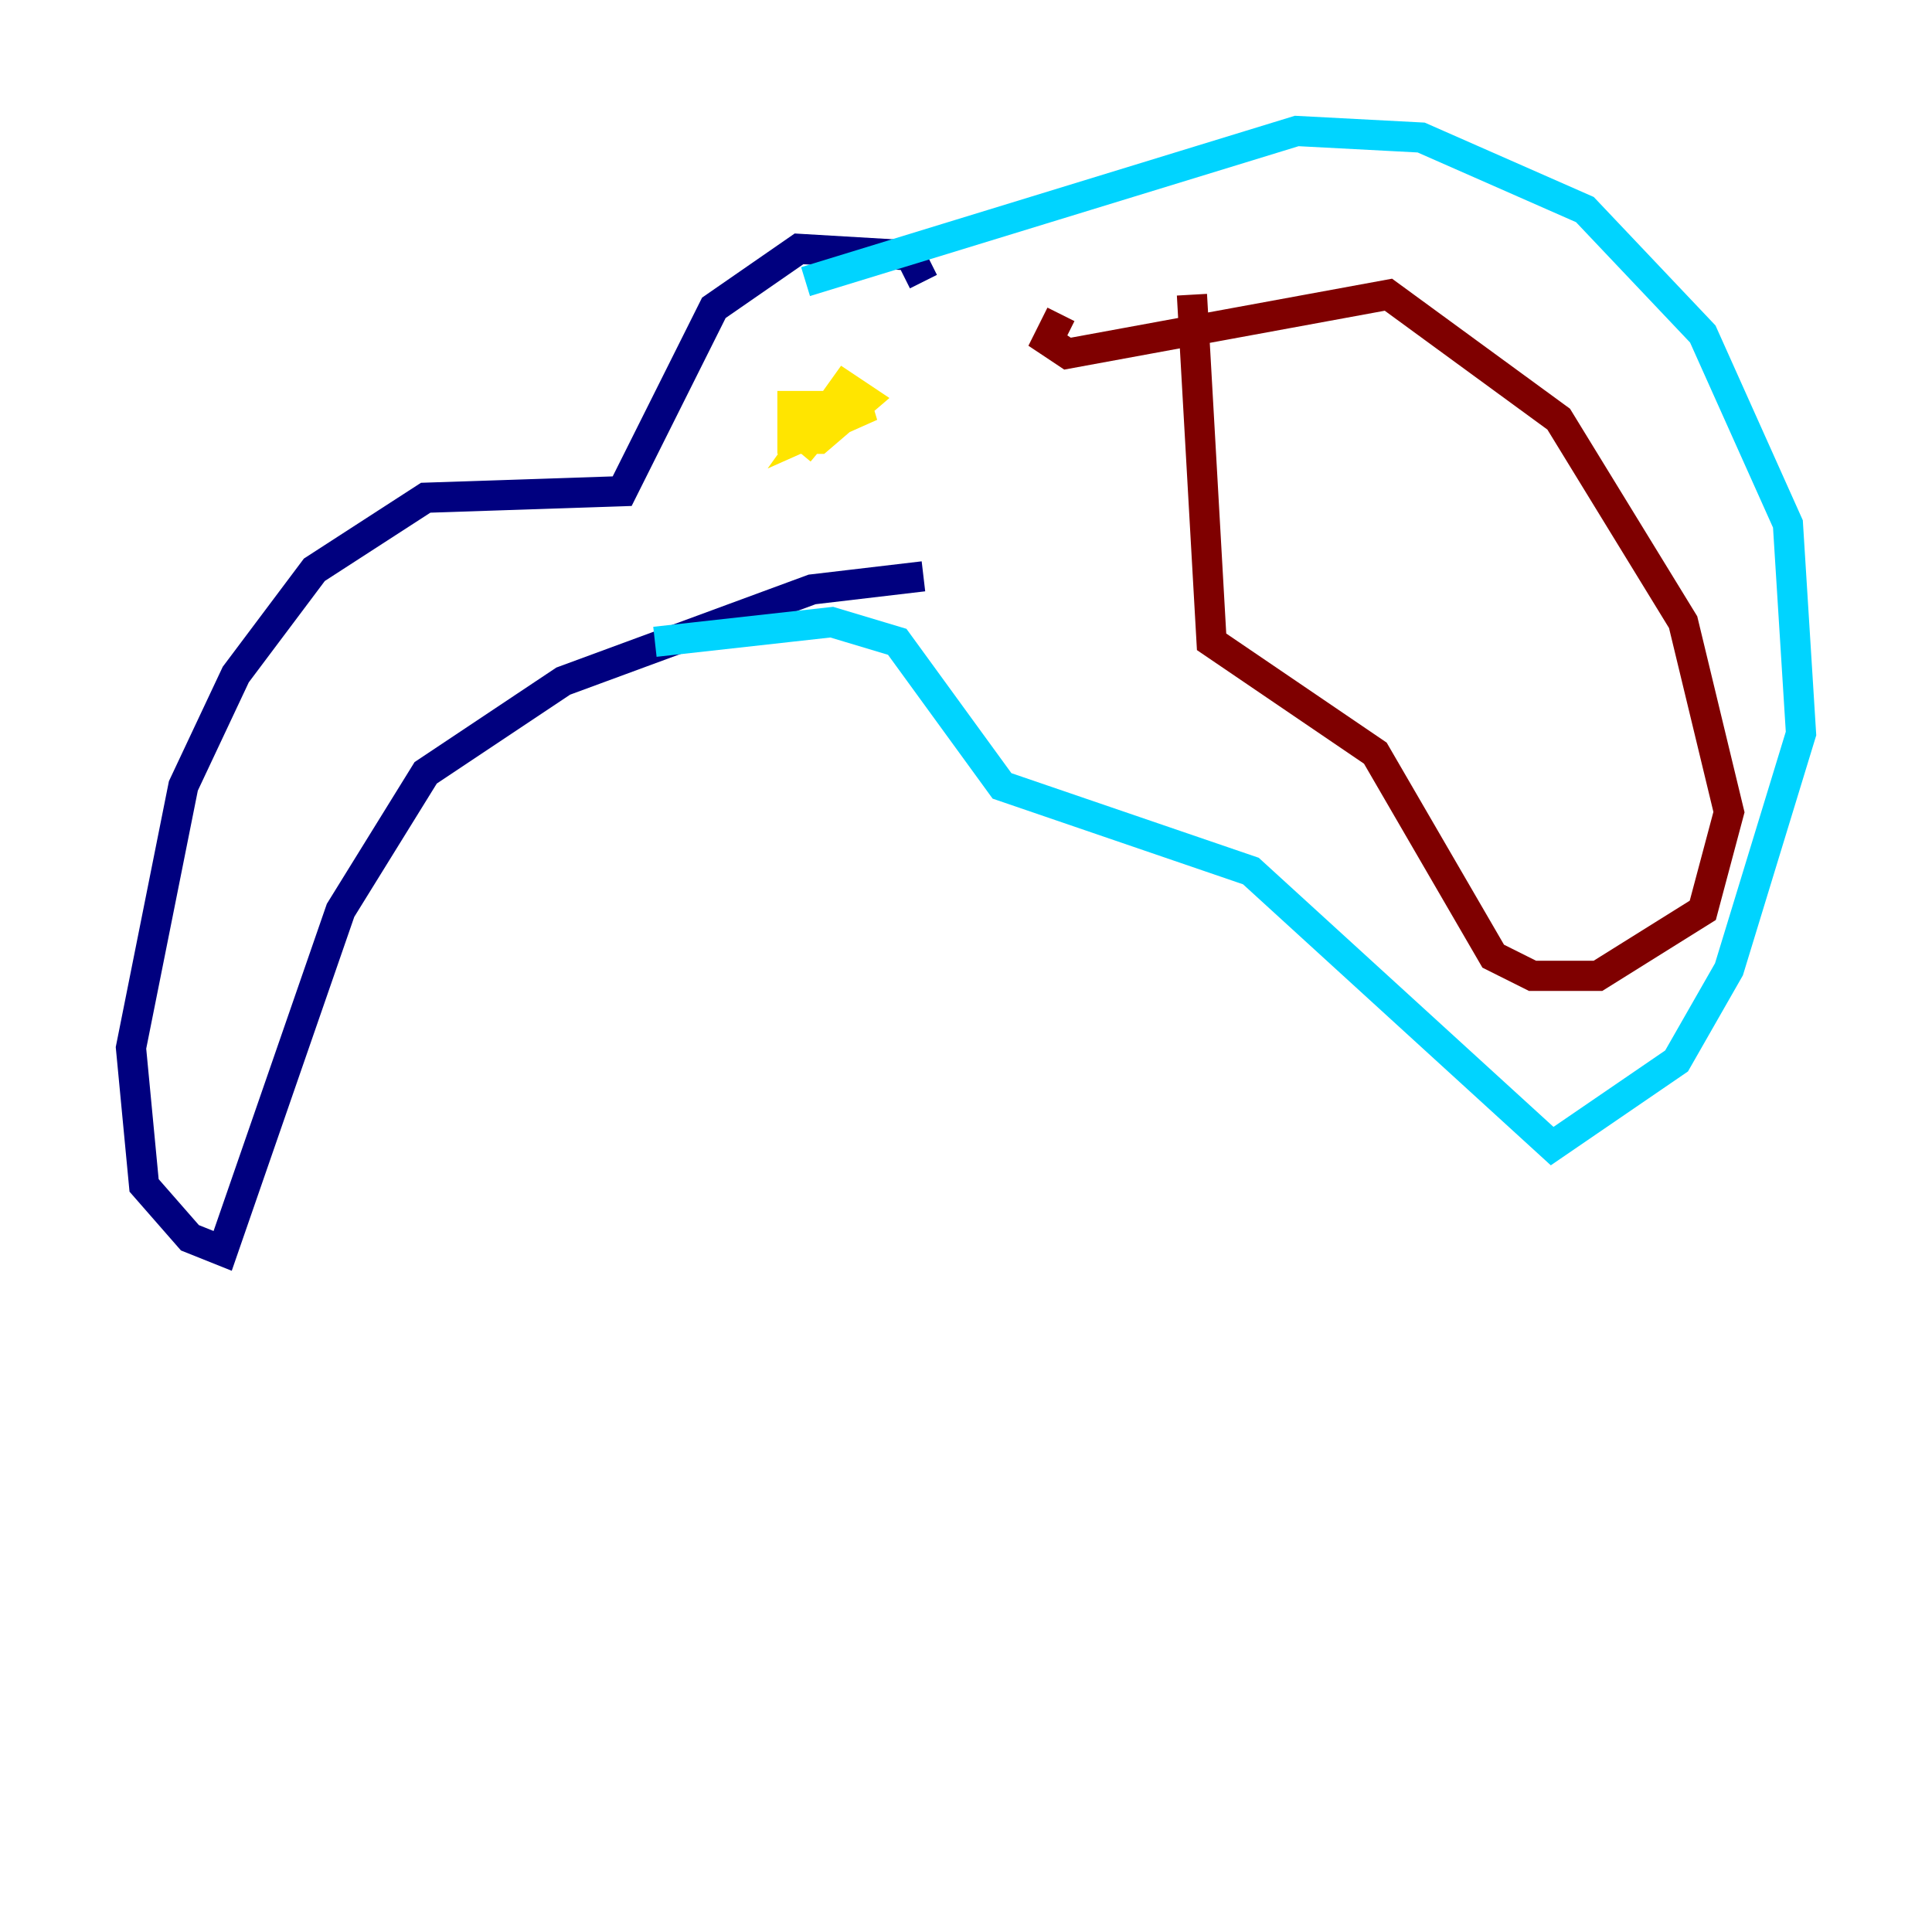 <?xml version="1.0" encoding="utf-8" ?>
<svg baseProfile="tiny" height="128" version="1.2" viewBox="0,0,128,128" width="128" xmlns="http://www.w3.org/2000/svg" xmlns:ev="http://www.w3.org/2001/xml-events" xmlns:xlink="http://www.w3.org/1999/xlink"><defs /><polyline fill="none" points="61.18,18.658 60.312,16.922 52.936,16.488 47.295,20.393 41.22,32.542 28.203,32.976 20.827,37.749 15.62,44.691 12.149,52.068 8.678,69.424 9.546,78.536 12.583,82.007 14.752,82.875 22.563,60.312 28.203,51.2 37.315,45.125 53.803,39.051 61.18,38.183" stroke="#00007f" stroke-width="2" /><polyline fill="none" points="53.37,18.658 85.912,8.678 94.156,9.112 105.003,13.885 112.814,22.129 118.454,34.712 119.322,48.597 114.549,64.217 111.078,70.291 102.834,75.932 82.875,57.709 66.386,52.068 59.444,42.522 55.105,41.22 43.39,42.522" stroke="#00d4ff" stroke-width="2" /><polyline fill="none" points="55.105,26.902 52.502,26.902 52.502,29.071 54.237,29.071 57.275,26.468 55.973,25.6 53.803,28.637 57.709,26.902 55.105,27.336 52.936,29.939" stroke="#ffe500" stroke-width="2" /><polyline fill="none" points="78.969,19.525 80.271,42.522 91.119,49.898 98.929,63.349 101.532,64.651 105.871,64.651 112.814,60.312 114.549,53.803 111.512,41.22 103.268,27.77 91.986,19.525 70.725,23.43 69.424,22.563 70.291,20.827" stroke="#7f0000" stroke-width="2" /></svg>